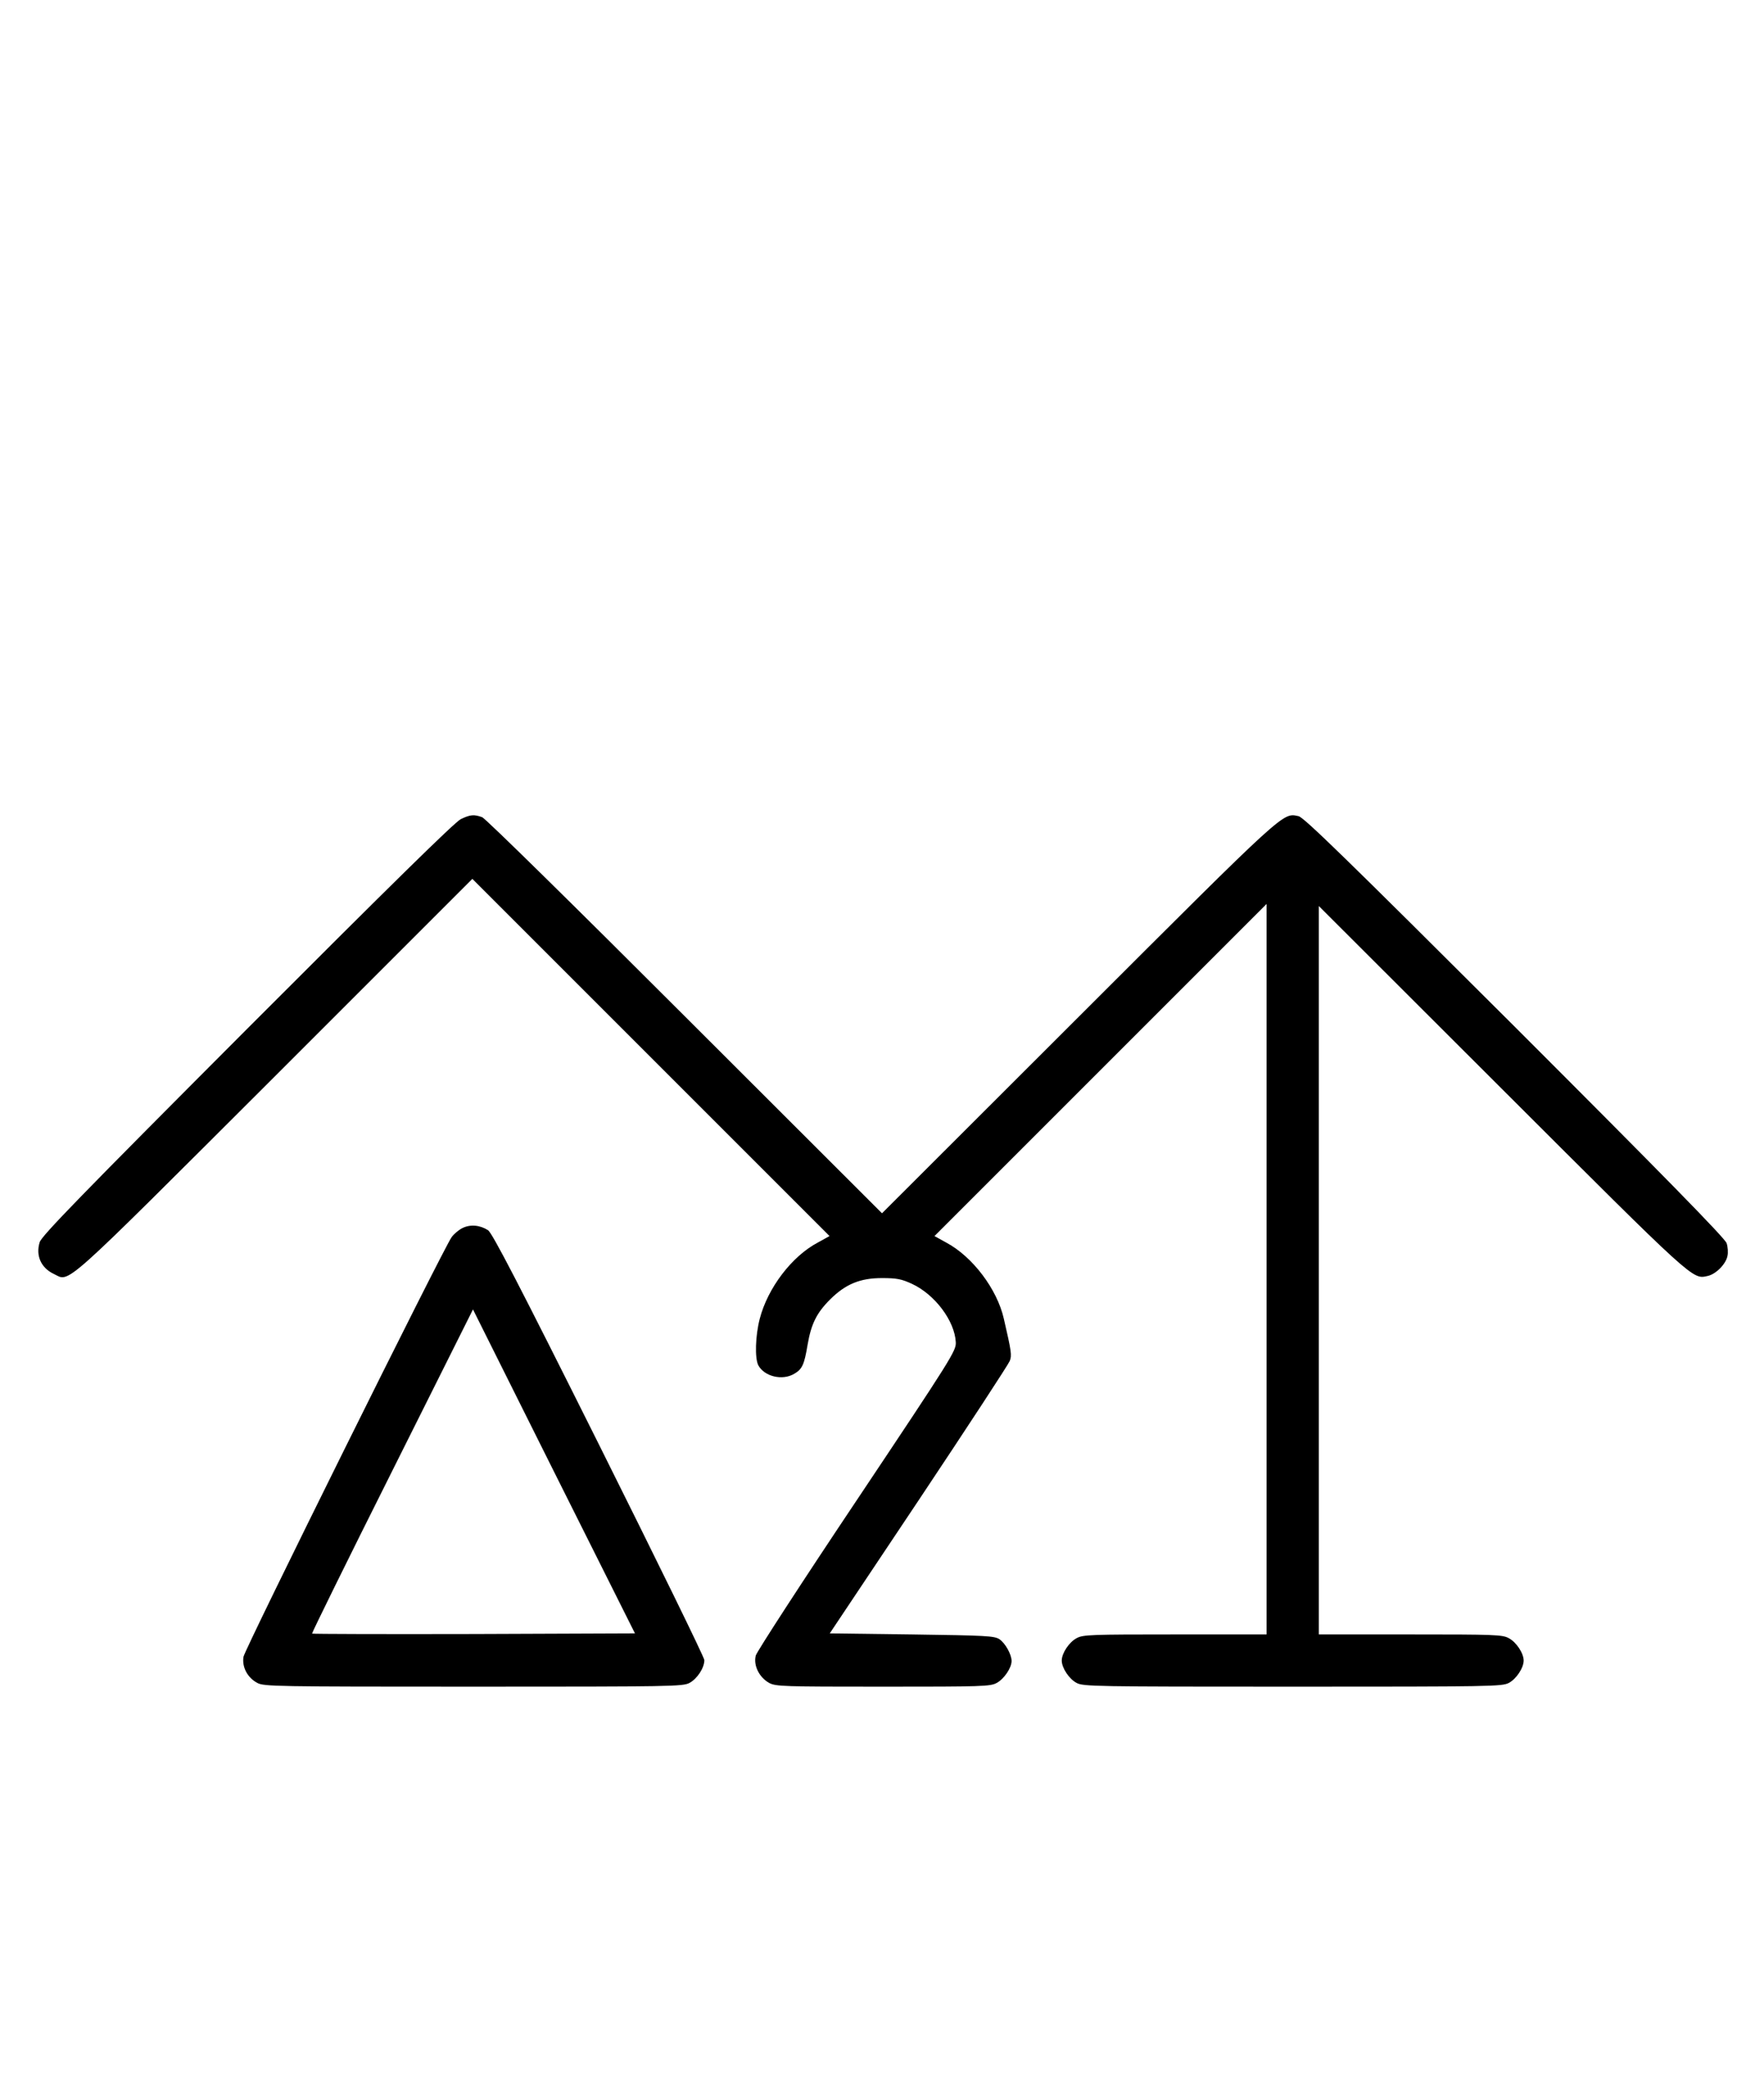 <?xml version="1.0" standalone="no"?>
<!DOCTYPE svg PUBLIC "-//W3C//DTD SVG 20010904//EN"
 "http://www.w3.org/TR/2001/REC-SVG-20010904/DTD/svg10.dtd">
<svg version="1.0" xmlns="http://www.w3.org/2000/svg"
 width="844pt" height="1000pt" viewBox="0 0 844 1000"
 preserveAspectRatio="xMidYMid meet">
<g transform="translate(0,1000) scale(0.1,-0.1)"
fill="#000000" stroke="none">
<path d="M2205 6081 c-28 -13 -345 -325 -1021 -1002 -792 -794 -984 -991 -994
-1022 -20 -64 6 -123 67 -152 80 -38 18 -93 1056 943 l947 947 855 -855 854
-854 -56 -31 c-125 -66 -240 -218 -278 -365 -21 -81 -24 -188 -7 -222 29 -54
115 -75 172 -41 38 22 48 43 64 139 17 99 43 152 107 216 74 74 144 103 249
103 71 0 94 -5 142 -27 111 -51 206 -178 211 -280 2 -41 -16 -70 -472 -753
-261 -390 -479 -726 -485 -746 -12 -47 16 -104 64 -131 32 -17 68 -18 545 -18
475 0 513 1 544 18 35 19 71 72 71 105 0 31 -30 85 -58 104 -25 16 -62 18
-420 23 l-392 5 426 638 c234 351 430 651 435 665 11 27 8 46 -28 202 -32 142
-150 298 -276 365 l-56 31 794 794 795 795 0 -1748 0 -1747 -438 0 c-404 0
-440 -1 -471 -18 -36 -19 -71 -72 -71 -107 0 -35 35 -88 71 -107 32 -17 84
-18 1034 -18 950 0 1002 1 1034 18 36 19 71 72 71 107 0 35 -35 88 -71 107
-31 17 -67 18 -471 18 l-438 0 0 1742 0 1743 878 -877 c925 -924 909 -909 982
-893 39 8 87 56 95 95 4 16 2 45 -4 62 -8 24 -302 324 -1013 1035 -808 806
-1009 1002 -1035 1008 -77 16 -52 39 -1051 -959 l-942 -941 -943 942 c-531
531 -954 947 -970 953 -39 14 -56 13 -102 -9z"/>
<path d="M2212 4124 c-18 -9 -41 -29 -51 -43 -41 -57 -991 -1973 -996 -2008
-8 -49 19 -100 66 -125 32 -17 84 -18 1034 -18 950 0 1002 1 1034 18 37 20 71
72 71 109 0 13 -227 476 -504 1031 -383 767 -511 1013 -531 1026 -39 25 -85
29 -123 10z m55 -1942 c-424 -1 -772 0 -774 2 -2 2 170 352 383 777 l387 774
387 -775 388 -775 -771 -3z"/>
</g>
</svg>
